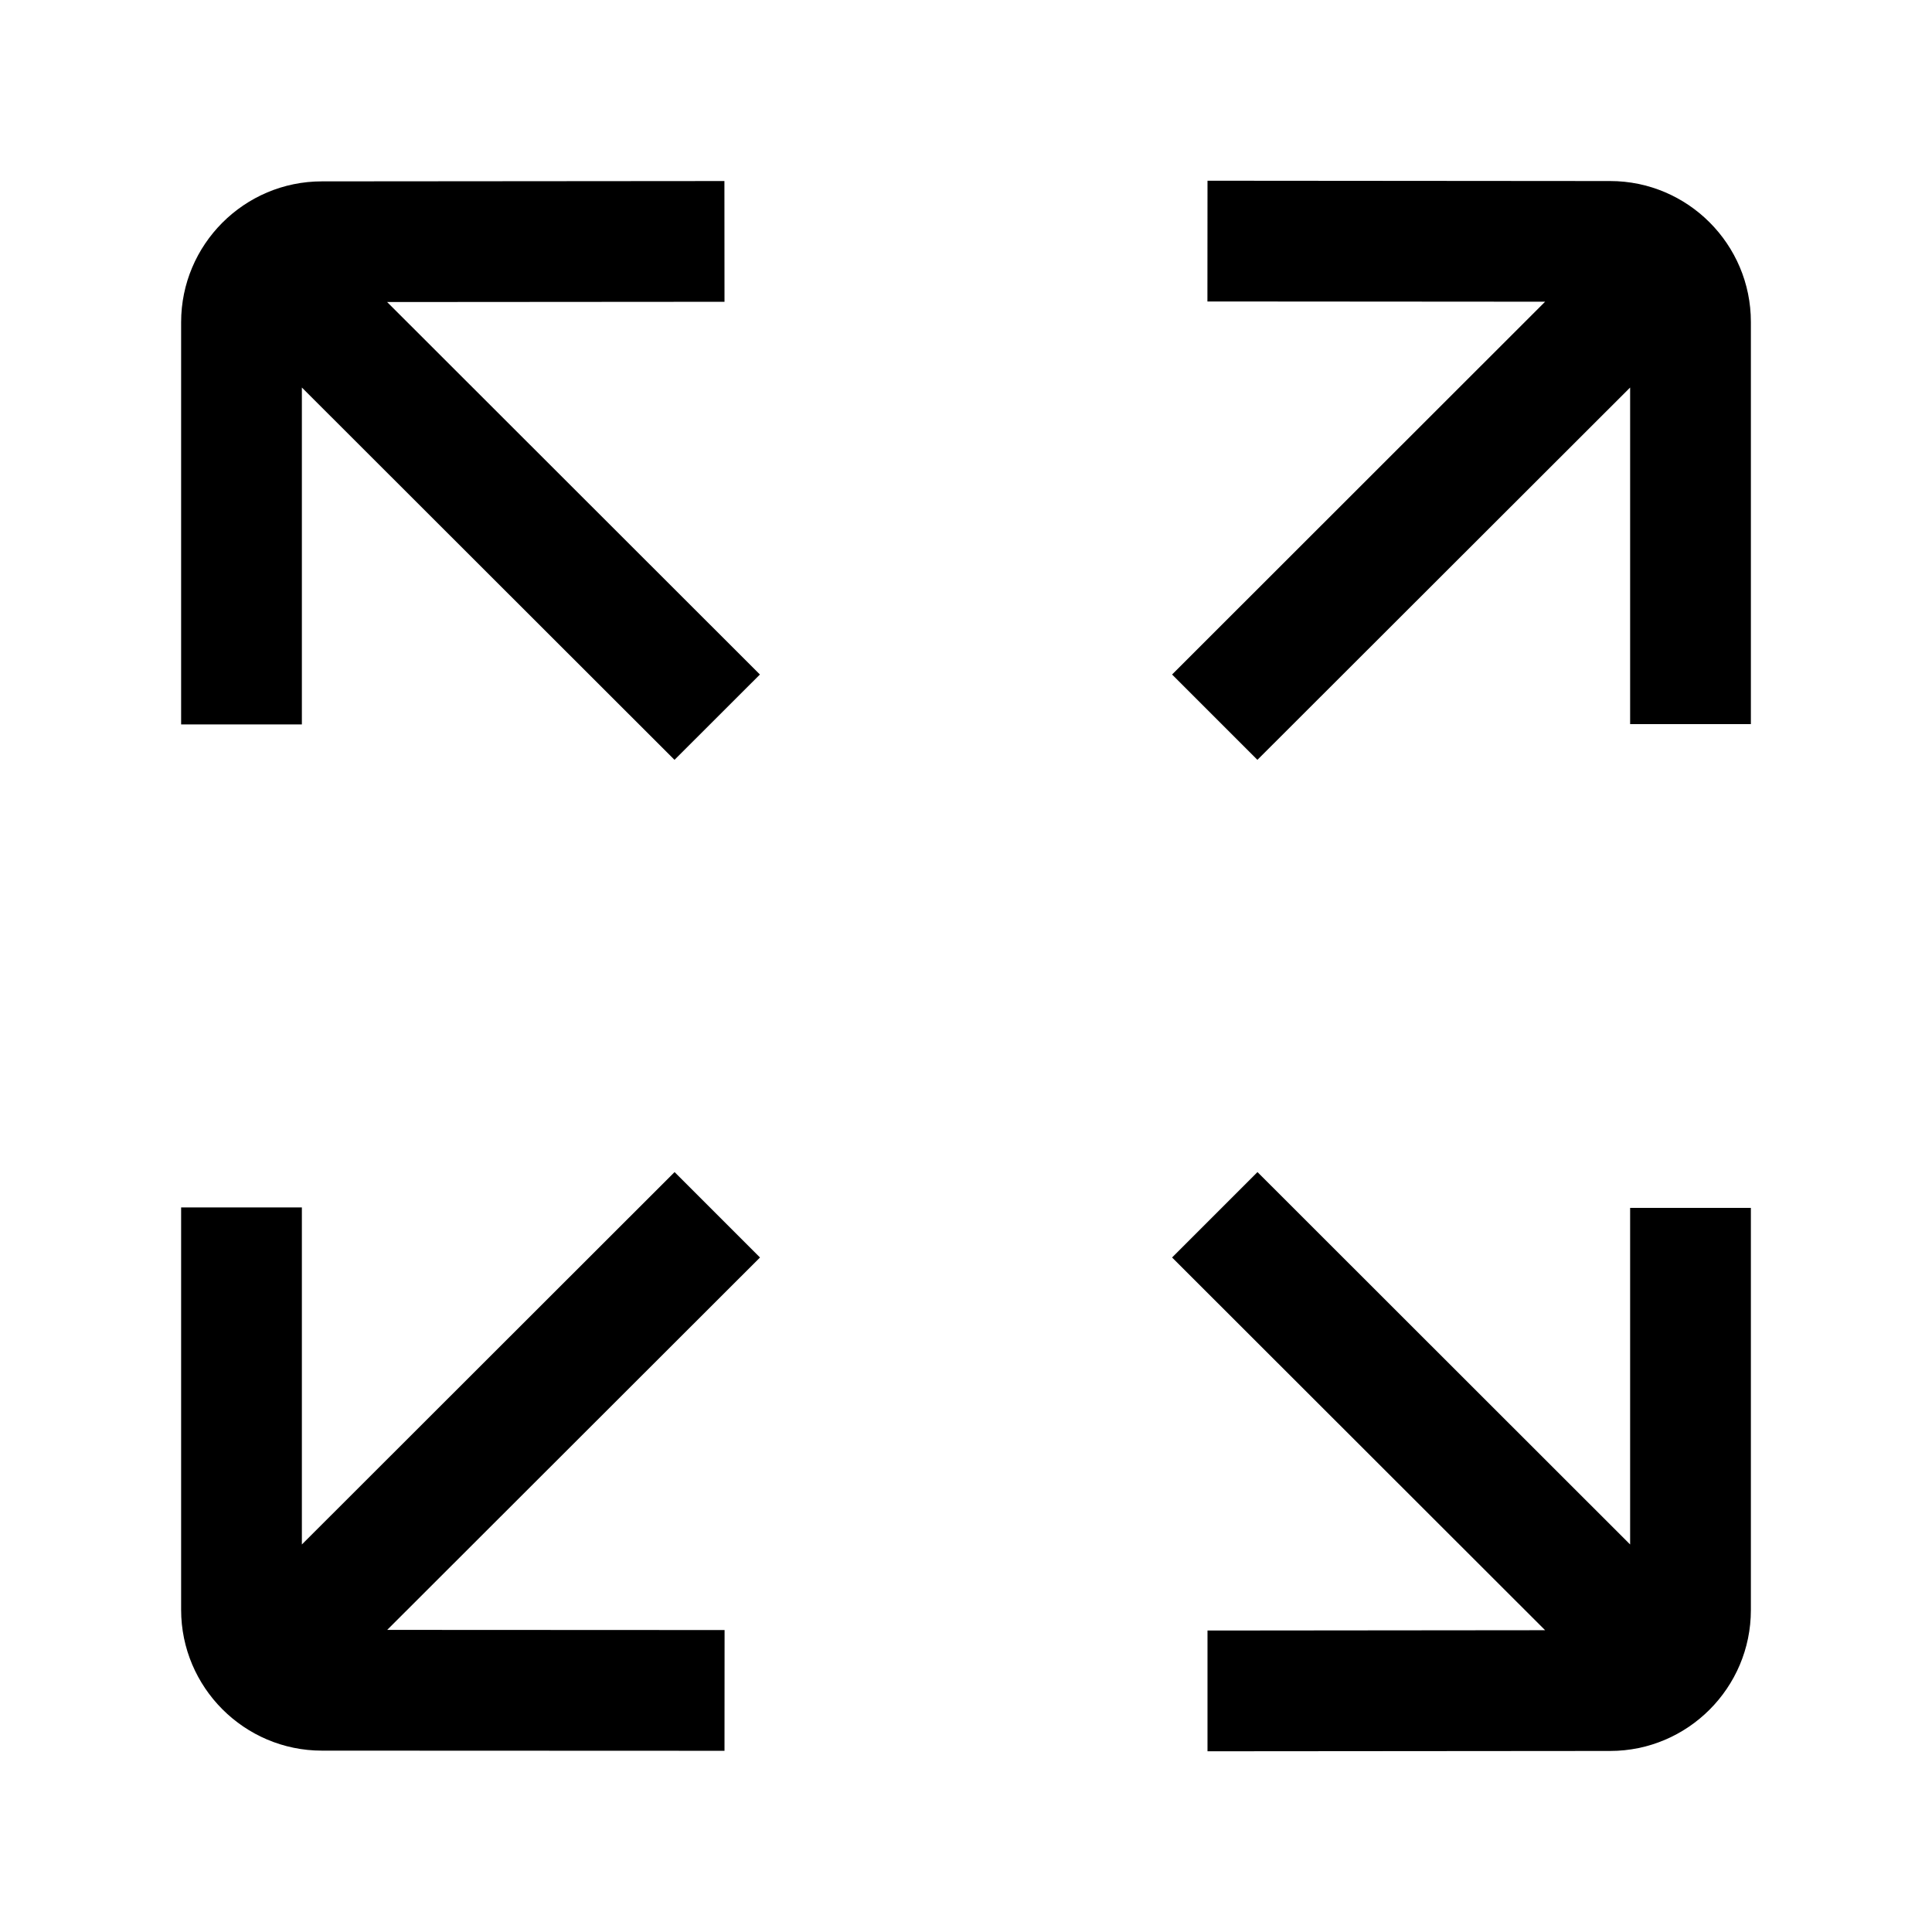<?xml version="1.0" standalone="no"?>
<!DOCTYPE svg PUBLIC "-//W3C//DTD SVG 1.1//EN" "http://www.w3.org/Graphics/SVG/1.1/DTD/svg11.dtd">
<svg width="100%" height="100%" viewBox="0 0 24 24" version="1.1" xmlns="http://www.w3.org/2000/svg" xmlns:xlink="http://www.w3.org/1999/xlink" xml:space="preserve" style="fill-rule:evenodd;clip-rule:evenodd;stroke-linejoin:round;stroke-miterlimit:1.414;">
    <path d="M9,3.749l-0.001,-1.5l-5,0.004c-0.965,0 -1.749,0.785 -1.749,1.75l0,4.996l1.5,0l0,-4.185l4.629,4.625l1.061,-1.06l-4.631,-4.627l4.191,-0.003Z" style="fill:black;fill-rule:nonzero;"/>
    <path d="M8.38,14.56l-4.63,4.626l0,-4.187l-1.5,0l0,4.998c0,0.964 0.785,1.75 1.749,1.75l5.001,0.002l0.001,-1.5l-4.191,-0.002l4.631,-4.626l-1.061,-1.061Z" style="fill:black;fill-rule:nonzero;"/>
    <path d="M20.001,2.249l-5.001,-0.004l-0.001,1.5l4.195,0.003l-4.634,4.631l1.06,1.06l4.63,-4.625l0,4.181l1.5,0l0,-4.996c0,-0.965 -0.785,-1.75 -1.749,-1.75" style="fill:black;fill-rule:nonzero;"/>
    <path d="M20.25,19.186l-4.629,-4.626l-1.061,1.061l4.634,4.63l-4.194,0.004l0,1.5l5.001,-0.004c0.964,0 1.749,-0.785 1.749,-1.75l0,-4.996l-1.5,0l0,4.181Z" style="fill:black;fill-rule:nonzero;"/>
</svg>
